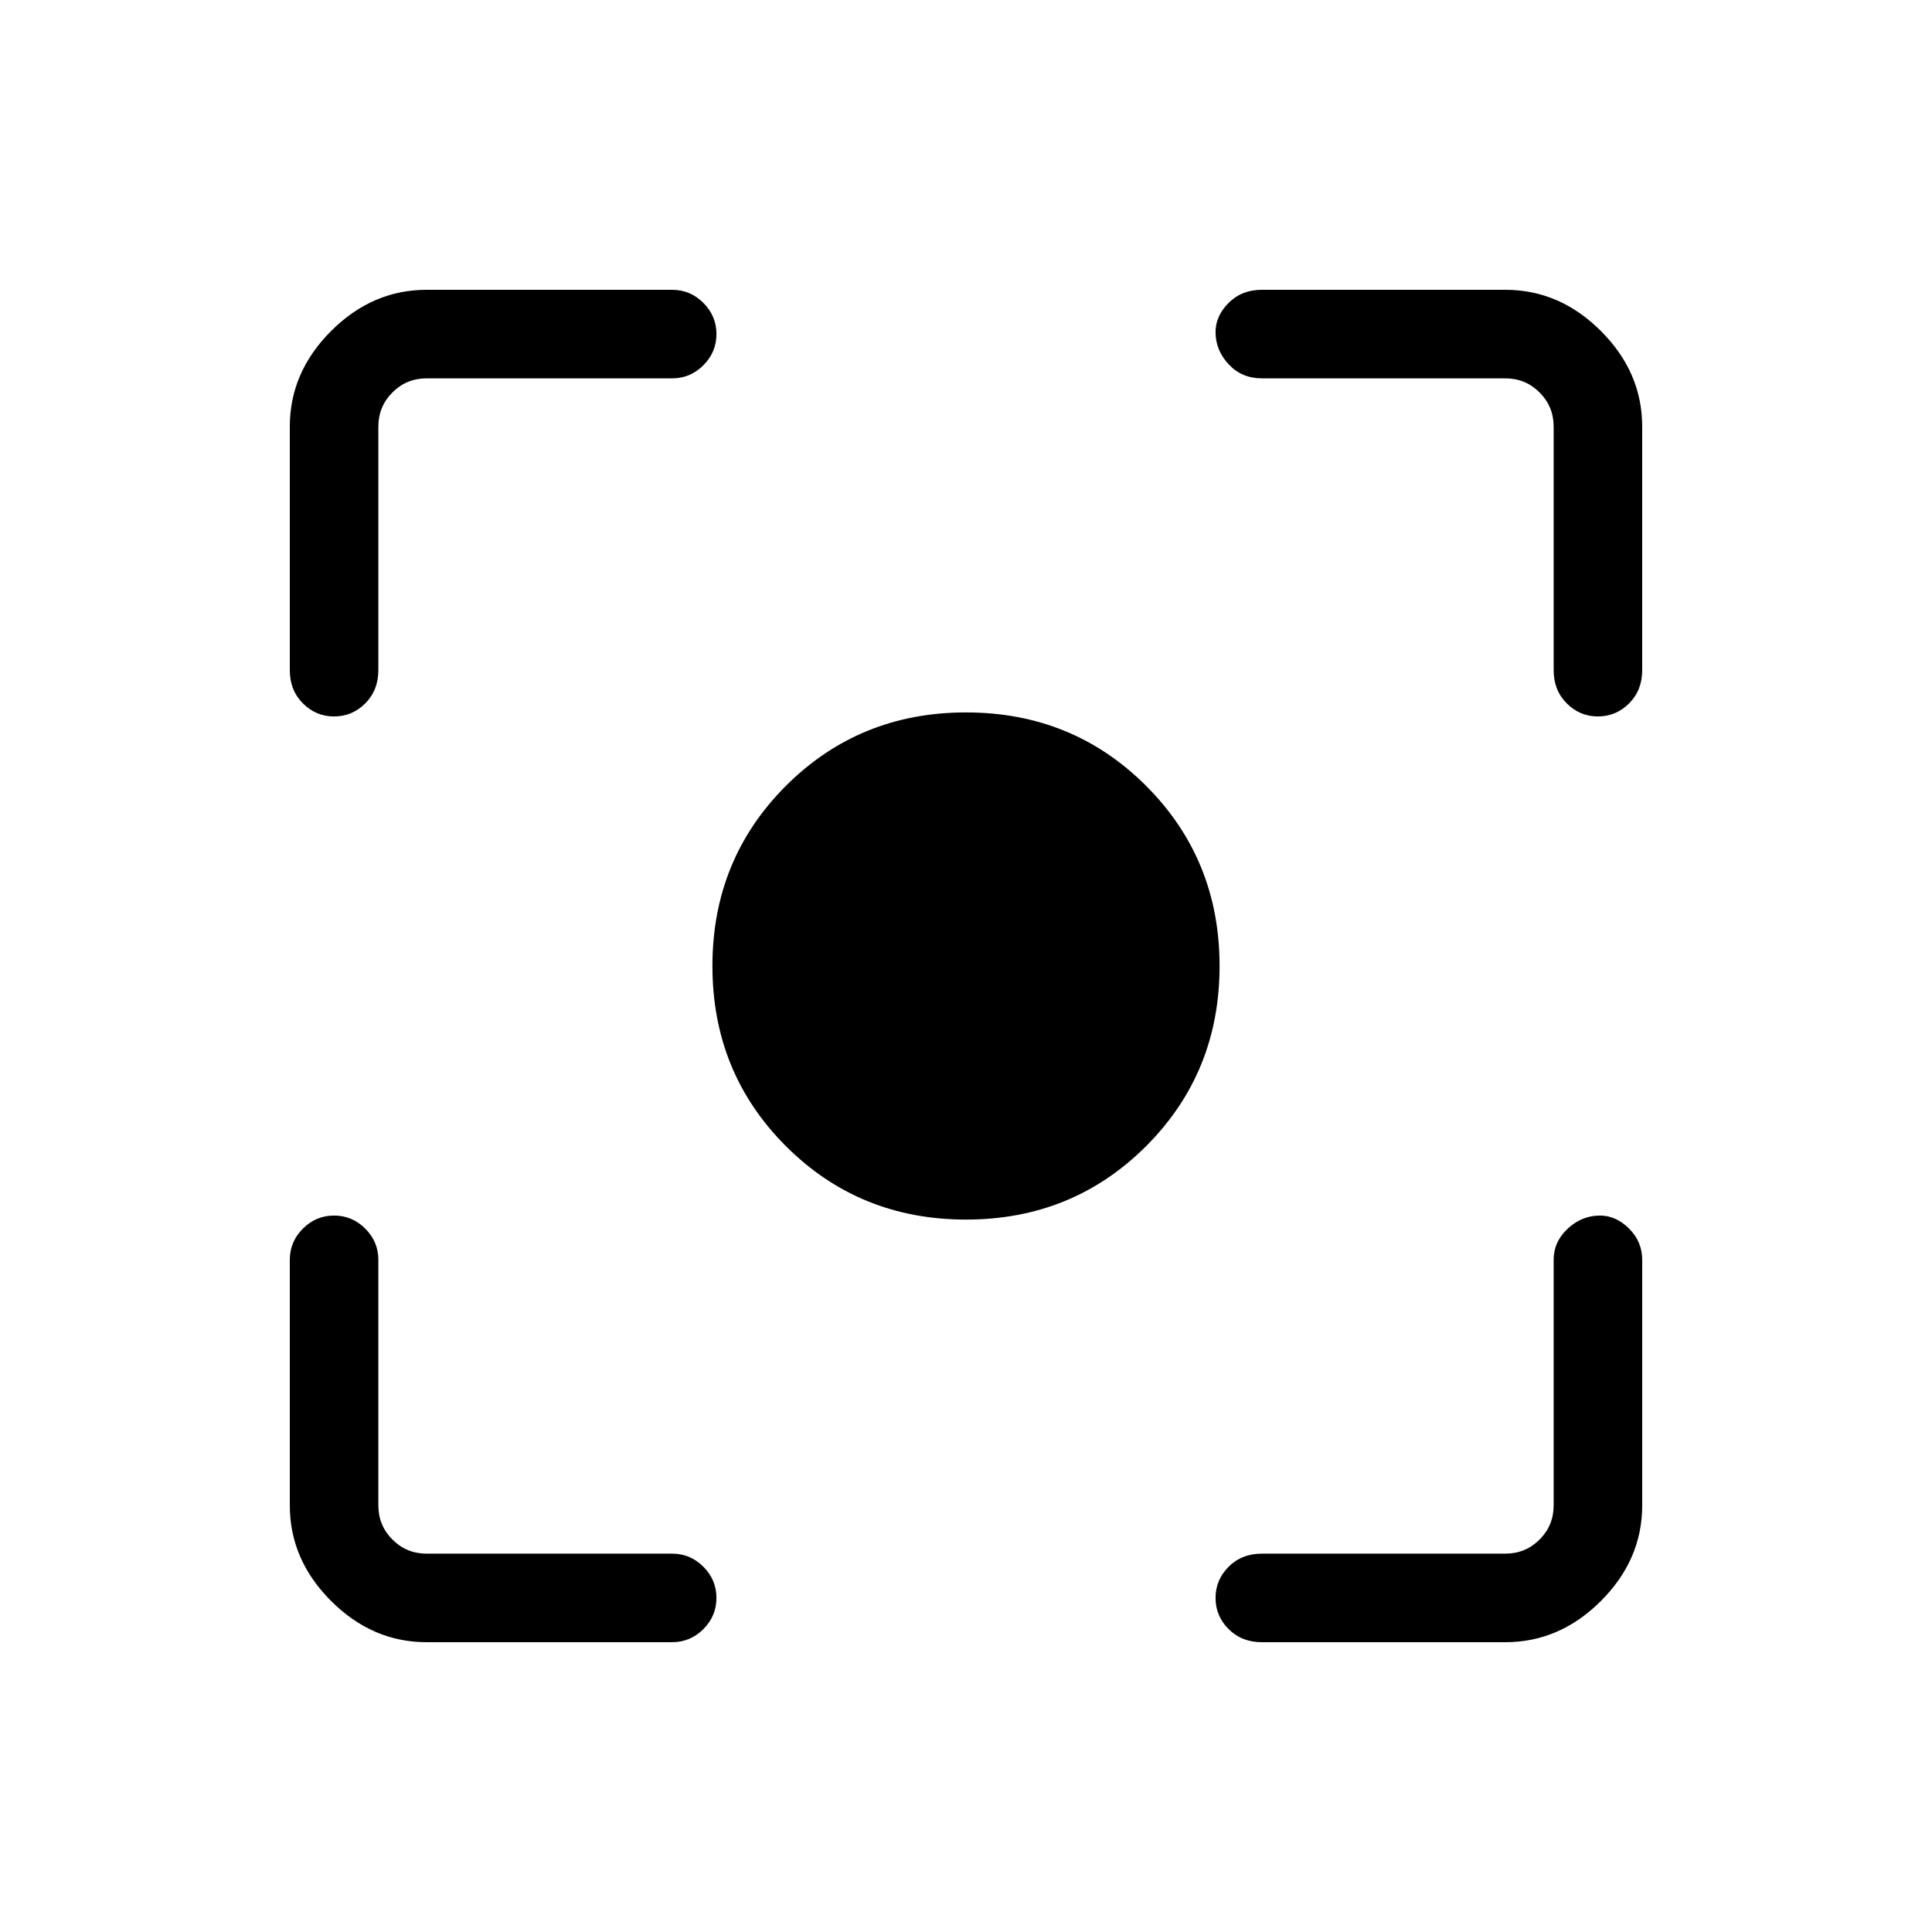 <svg xmlns="http://www.w3.org/2000/svg" height="48" width="48"><path d="M24 30.3q-2.65 0-4.475-1.825Q17.7 26.65 17.7 24q0-2.65 1.825-4.475Q21.35 17.7 24 17.7q2.65 0 4.475 1.825Q30.3 21.35 30.3 24q0 2.65-1.825 4.475Q26.65 30.3 24 30.3ZM8.3 17.8q-.45 0-.775-.325T7.2 16.65V10.6q0-1.35 1.025-2.375T10.6 7.2h6.1q.45 0 .775.325t.325.775q0 .45-.325.775T16.7 9.4h-6.1q-.5 0-.85.35t-.35.85v6.05q0 .5-.325.825-.325.325-.775.325Zm2.3 23q-1.35 0-2.375-1.025T7.2 37.4v-6.1q0-.45.325-.775T8.3 30.2q.45 0 .775.325t.325.775v6.1q0 .5.35.85t.85.35h6.1q.45 0 .775.325t.325.775q0 .45-.325.775t-.775.325Zm20.75 0q-.5 0-.825-.325-.325-.325-.325-.775t.325-.775q.325-.325.825-.325h6.05q.5 0 .85-.35t.35-.85v-6.1q0-.45.35-.775t.8-.325q.4 0 .725.325.325.325.325.775v6.1q0 1.35-1.025 2.375T37.4 40.8Zm8.35-23q-.45 0-.775-.325t-.325-.825V10.6q0-.5-.35-.85t-.85-.35h-6.05q-.5 0-.825-.35-.325-.35-.325-.8 0-.4.325-.725.325-.325.825-.325h6.05q1.35 0 2.375 1.025T40.8 10.6v6.05q0 .5-.325.825-.325.325-.775.325Z"/></svg>
